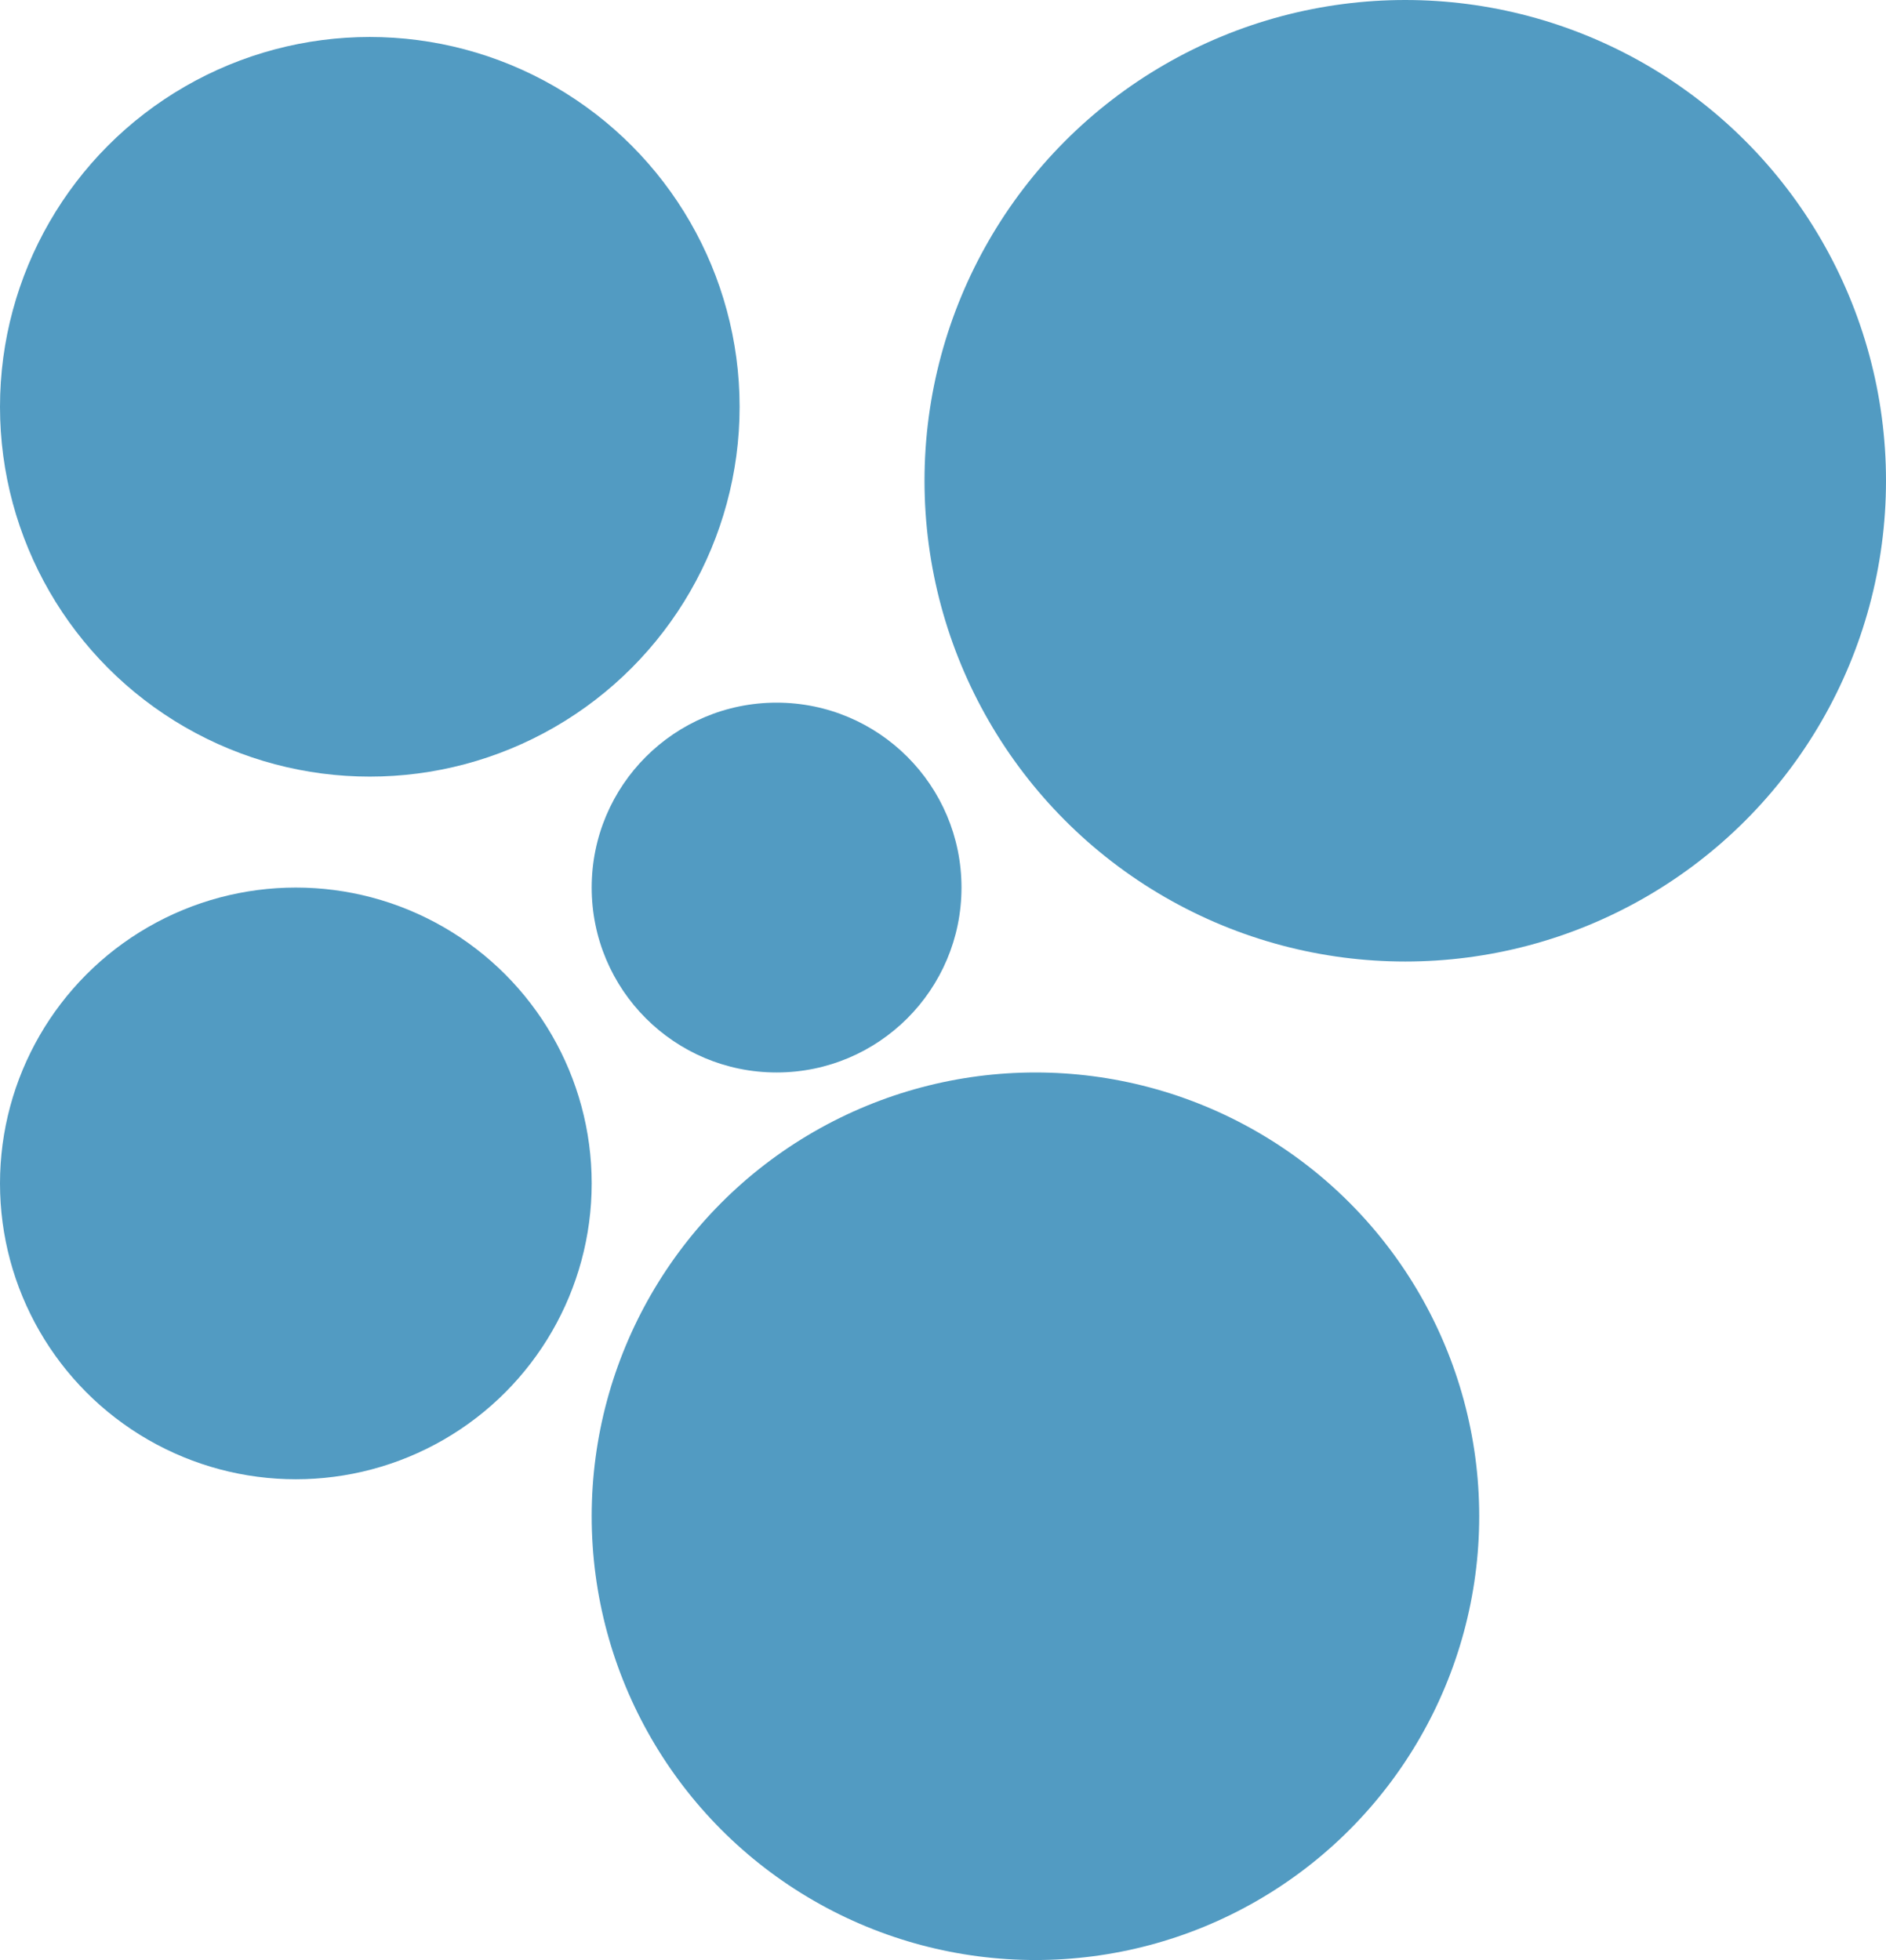 <svg width="51" height="53" viewBox="0 0 51 53" fill="none" xmlns="http://www.w3.org/2000/svg">
<circle cx="8" cy="32" r="8" fill="#529BC2"/>
<circle cx="28" cy="41" r="12" fill="#529BC2"/>
<circle cx="10" cy="11" r="10" fill="#529BC2"/>
<circle cx="38" cy="13" r="13" fill="#529BC2"/>
<circle cx="21" cy="24" r="5" fill="#529BC2"/>
</svg>
